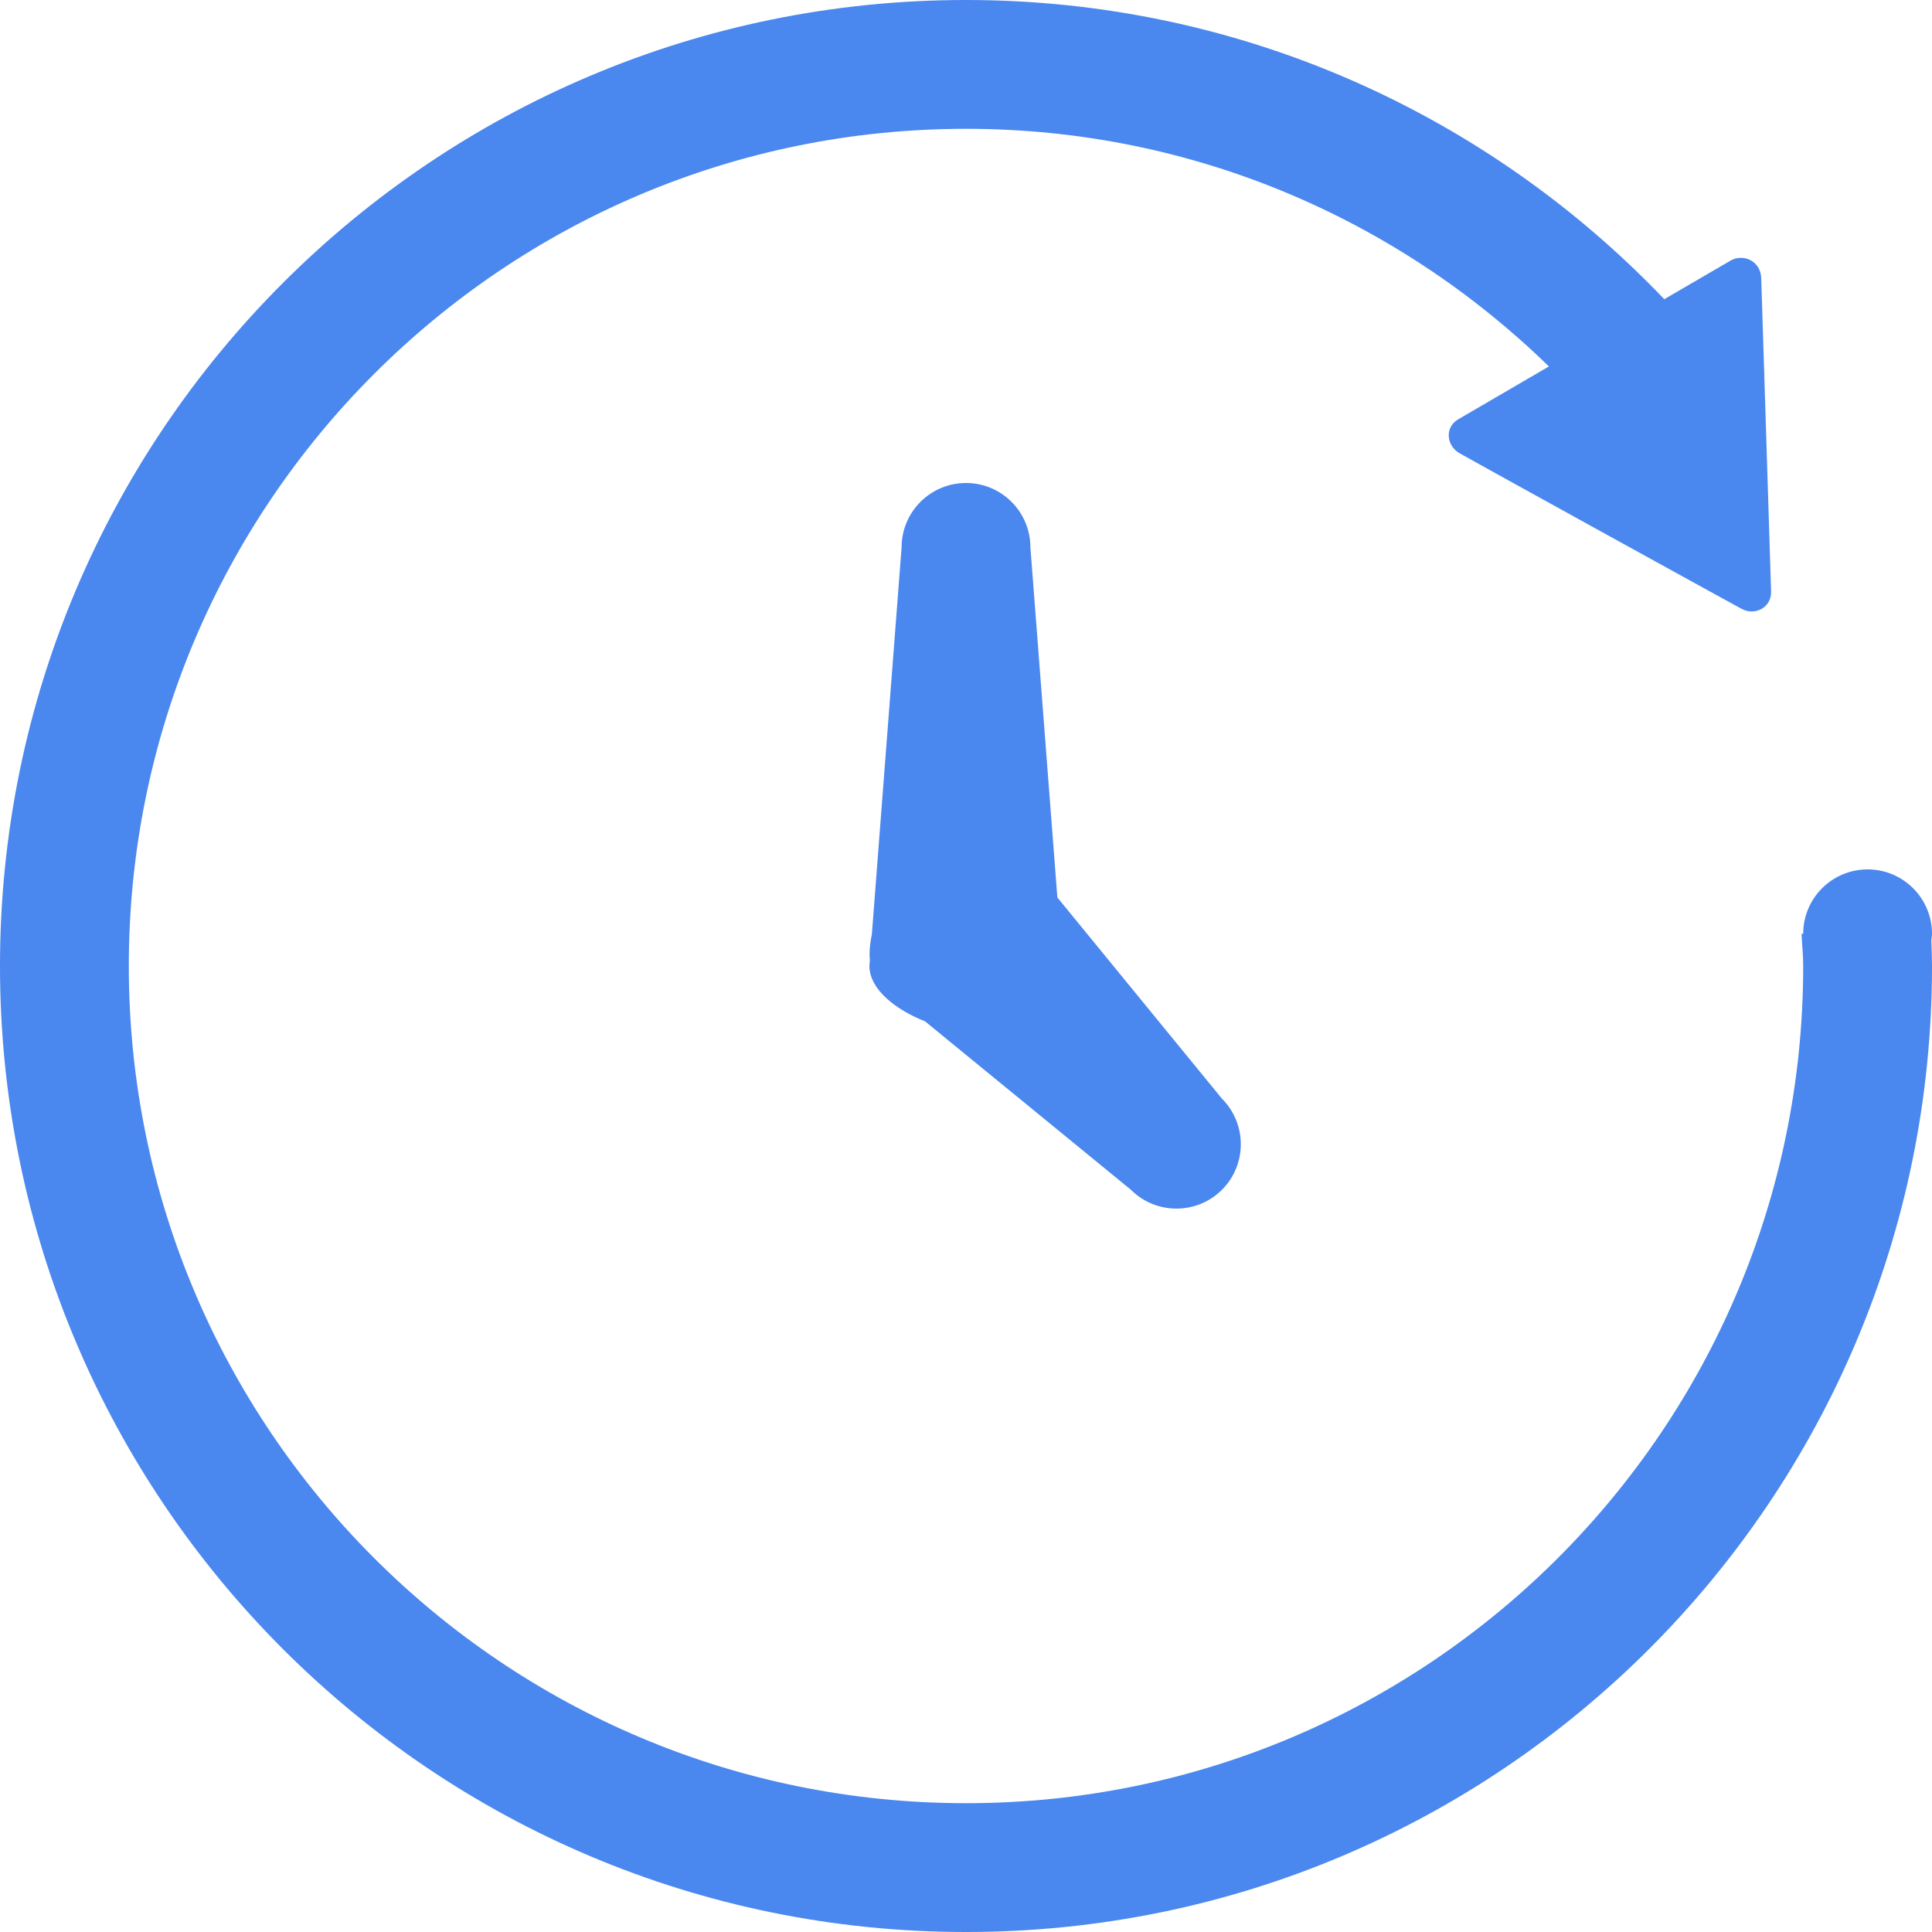 <?xml version="1.0" encoding="UTF-8" standalone="no"?>
<svg width="45px" height="45px" viewBox="0 0 45 45" version="1.1" xmlns="http://www.w3.org/2000/svg" xmlns:xlink="http://www.w3.org/1999/xlink" xmlns:sketch="http://www.bohemiancoding.com/sketch/ns">
    <!-- Generator: Sketch 3.3.2 (12043) - http://www.bohemiancoding.com/sketch -->
    <title>Untitled</title>
    <desc>Created with Sketch.</desc>
    <defs></defs>
    <g id="Page-1" stroke="none" stroke-width="1" fill="none" fill-rule="evenodd" sketch:type="MSPage">
        <path d="M26.341,27.712 L21.545,23.788 C20.88,23.527 20.25,23.05 20.25,22.5 L20.261,22.36 C20.242,22.172 20.265,21.965 20.308,21.755 L21,12.75 C21,11.922 21.672,11.25 22.5,11.25 C23.328,11.25 24,11.922 24,12.75 L24.628,20.904 L28.462,25.591 C29.047,26.177 29.047,27.127 28.462,27.712 C27.877,28.297 26.927,28.297 26.341,27.712 L26.341,27.712 Z M45,22.5 C45,34.926 34.926,45 22.5,45 C10.074,45 0,34.926 0,22.5 C0,10.073 10.074,0 22.5,0 C28.9,0 34.667,2.679 38.764,6.969 C39.602,6.481 40.233,6.112 40.306,6.071 C40.6,5.899 41.008,6.075 41.022,6.476 C41.034,6.796 41.234,13.231 41.252,13.78 C41.263,14.141 40.886,14.354 40.565,14.181 C40.206,13.988 34.406,10.791 33.994,10.556 C33.692,10.383 33.641,9.955 33.966,9.766 C34.09,9.693 34.992,9.168 36.078,8.535 C32.567,5.117 27.787,3 22.5,3 C11.731,3 3,11.731 3,22.5 C3,33.269 11.731,42 22.5,42 C33.269,42 42,33.269 42,22.5 C42,22.247 41.972,22 41.962,21.75 L42,21.75 C42,20.922 42.672,20.25 43.5,20.25 C44.328,20.25 45,20.922 45,21.75 C45,21.801 44.989,21.851 44.984,21.9 C44.992,22.099 45,22.298 45,22.5 L45,22.5 Z" id="Shape" fill="#4A87EE" sketch:type="MSShapeGroup"></path>
    </g>
</svg>